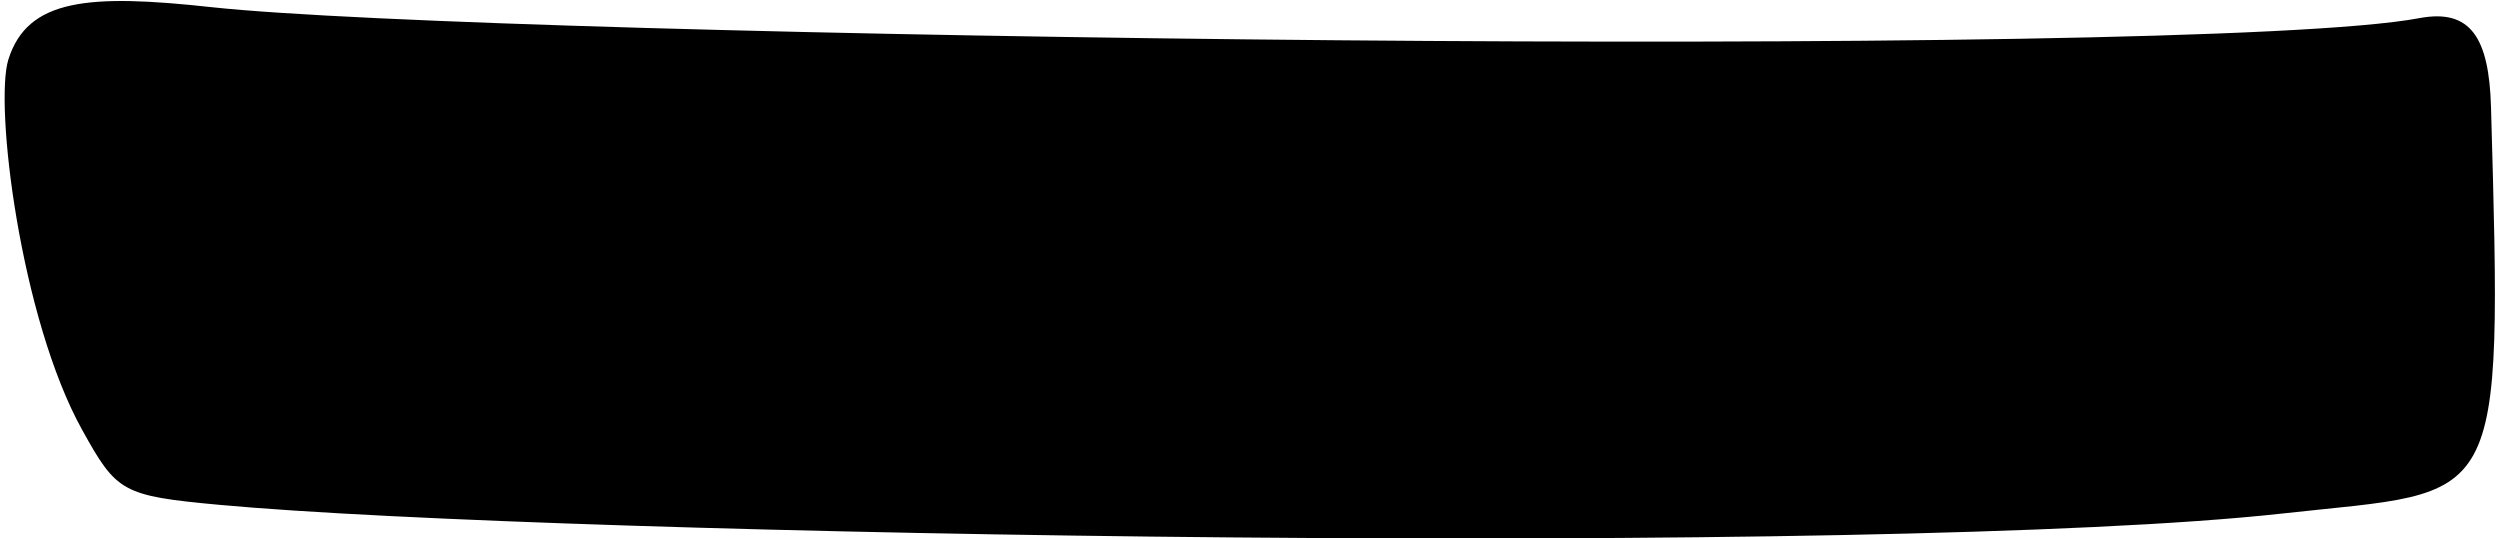 <?xml version="1.0" encoding="UTF-8"?>
<svg xmlns="http://www.w3.org/2000/svg" xmlns:xlink="http://www.w3.org/1999/xlink" width="381pt" height="82pt" viewBox="0 0 381 82" version="1.1">
<g id="surface1">
<path style=" stroke:none;fill-rule:nonzero;fill:rgb(0%,0%,0%);fill-opacity:1;" d="M 379.629 16.309 C 379.328 5.684 376.484 1.301 368.703 2.766 C 334.129 9.273 75.59 5.809 32.141 1.082 C 13.566 -0.941 4.227 -0.227 1.285 9.039 C -0.891 15.887 3.113 48.531 12.504 65.484 C 17.777 75 18.547 75.562 33.445 76.938 C 85.434 81.73 287.488 84.941 347.809 78.262 C 381.383 74.547 381.391 78.742 379.629 16.309 "/>
</g>
</svg>
